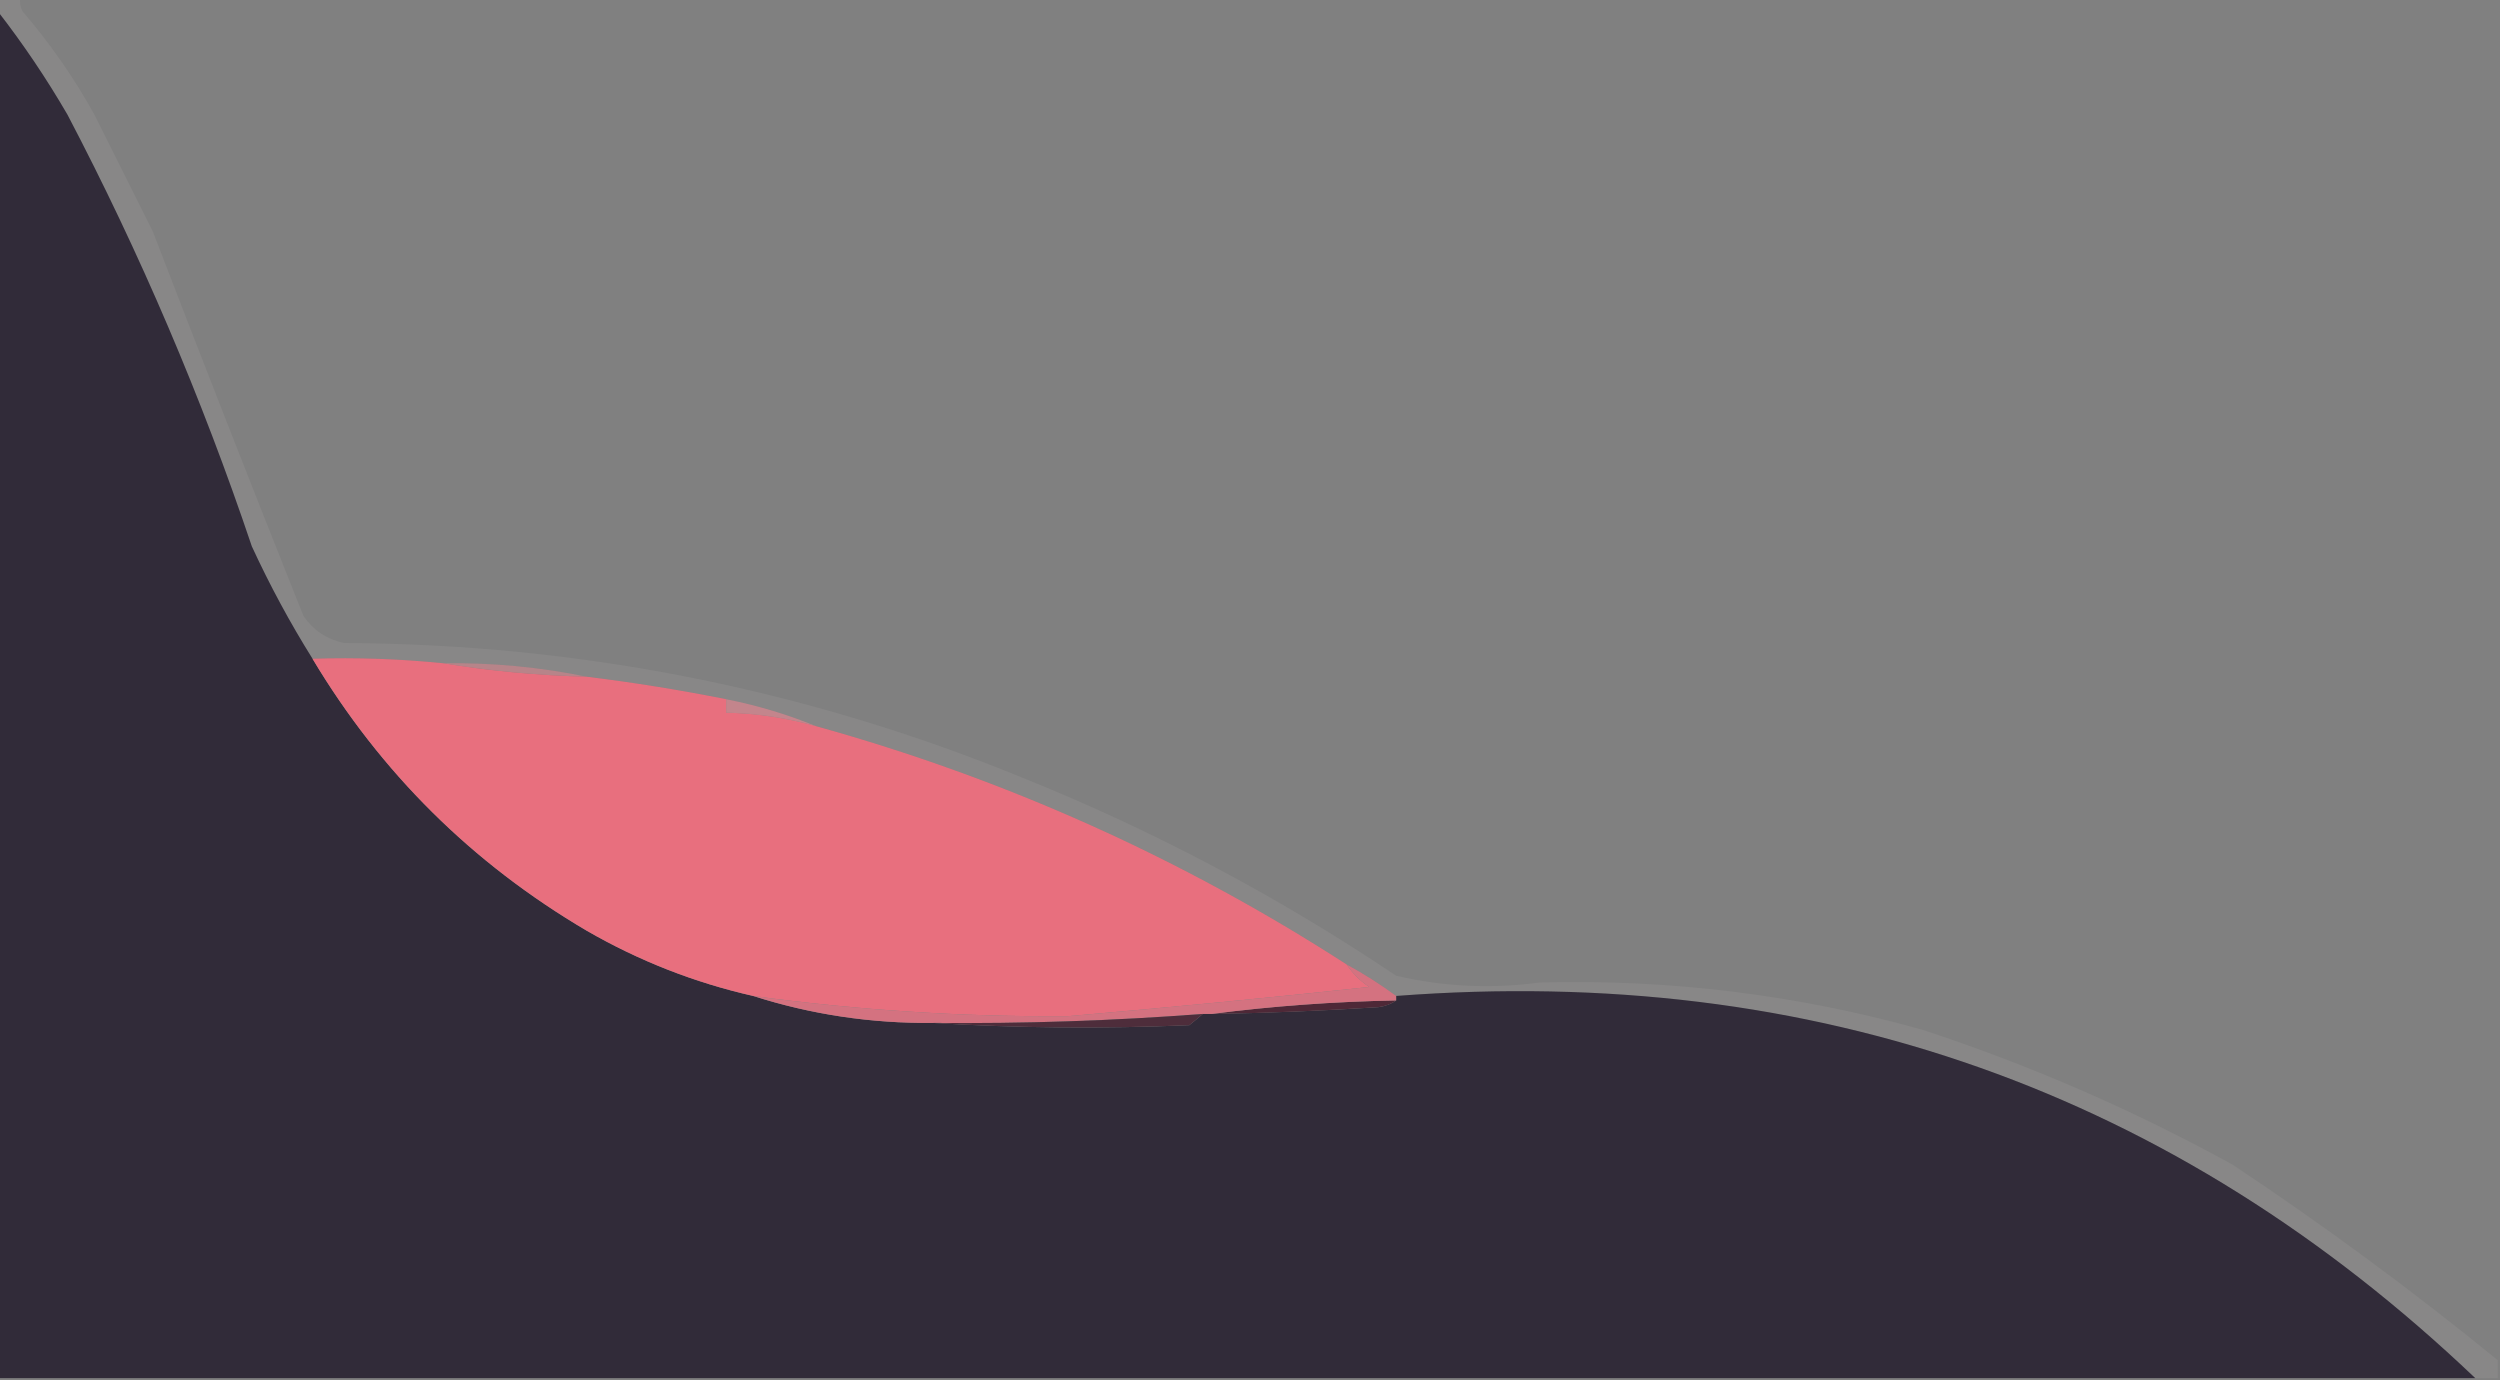 <?xml version="1.0" encoding="UTF-8"?>
<!DOCTYPE svg PUBLIC "-//W3C//DTD SVG 1.1//EN" "http://www.w3.org/Graphics/SVG/1.1/DTD/svg11.dtd">
<svg xmlns="http://www.w3.org/2000/svg" version="1.1" width="556px" height="307px" style="shape-rendering:geometricPrecision; text-rendering:geometricPrecision; image-rendering:optimizeQuality; fill-rule:evenodd; clip-rule:evenodd" xmlns:xlink="http://www.w3.org/1999/xlink">
<rect width="100%" height="100%" fill="#808080" stroke="none"/>
<g><path style="opacity:0.064" fill="#faf7f8" d="M -0.5,-0.5 C 1.167,-0.5 2.833,-0.5 4.5,-0.5C 4.351,0.552 4.517,1.552 5,2.5C 11.142,9.636 16.476,17.303 21,25.5C 25.349,34.198 29.682,42.864 34,51.5C 44.949,80.002 56.116,108.502 67.5,137C 69.686,140.18 72.686,142.18 76.5,143C 128.956,143.237 179.289,153.237 227.5,173C 256.713,184.773 284.379,199.439 310.5,217C 321.032,219.453 331.699,219.953 342.5,218.5C 371.4,217.729 399.733,221.229 427.5,229C 451.484,236.878 474.484,246.878 496.5,259C 516.861,272.523 536.527,287.023 555.5,302.5C 555.5,303.833 555.5,305.167 555.5,306.5C 553.833,306.5 552.167,306.5 550.5,306.5C 483.528,242.737 403.528,214.403 310.5,221.5C 307.003,218.917 303.336,216.584 299.5,214.5C 262.867,190.851 223.534,173.184 181.5,161.5C 175.137,158.883 168.471,156.883 161.5,155.5C 151.241,153.449 140.907,151.782 130.5,150.5C 120.084,148.345 109.417,147.345 98.5,147.5C 88.916,146.527 79.25,146.194 69.5,146.5C 64.52,138.547 60.02,130.214 56,121.5C 44.857,88.401 31.191,56.401 15,25.5C 10.306,17.422 5.139,9.756 -0.5,2.5C -0.5,1.5 -0.5,0.5 -0.5,-0.5 Z"/></g>
<g><path style="opacity:0.999" fill="#312b39" d="M -0.5,2.5 C 5.139,9.756 10.306,17.422 15,25.5C 31.191,56.401 44.857,88.401 56,121.5C 60.02,130.214 64.52,138.547 69.5,146.5C 84.648,171.815 104.982,191.981 130.5,207C 142.136,213.71 154.47,218.544 167.5,221.5C 180.383,225.627 193.716,227.627 207.5,227.5C 226.329,228.662 245.329,228.829 264.5,228C 265.571,227.148 266.571,226.315 267.5,225.5C 268.167,225.5 268.833,225.5 269.5,225.5C 281.843,225.298 294.176,224.798 306.5,224C 308.058,223.79 309.391,223.29 310.5,222.5C 310.5,222.167 310.5,221.833 310.5,221.5C 403.528,214.403 483.528,242.737 550.5,306.5C 366.833,306.5 183.167,306.5 -0.5,306.5C -0.5,205.167 -0.5,103.833 -0.5,2.5 Z"/></g>
<g><path style="opacity:0.588" fill="#dd868f" d="M 98.5,147.5 C 109.417,147.345 120.084,148.345 130.5,150.5C 119.623,150.225 108.956,149.225 98.5,147.5 Z"/></g>
<g><path style="opacity:0.999" fill="#e86f7e" d="M 69.5,146.5 C 79.25,146.194 88.916,146.527 98.5,147.5C 108.956,149.225 119.623,150.225 130.5,150.5C 140.907,151.782 151.241,153.449 161.5,155.5C 161.5,156.5 161.5,157.5 161.5,158.5C 168.295,158.654 174.962,159.654 181.5,161.5C 223.534,173.184 262.867,190.851 299.5,214.5C 300.763,216.43 302.43,218.097 304.5,219.5C 282.116,221.915 259.783,224.081 237.5,226C 214.108,226.163 190.775,224.663 167.5,221.5C 154.47,218.544 142.136,213.71 130.5,207C 104.982,191.981 84.648,171.815 69.5,146.5 Z"/></g>
<g><path style="opacity:0.706" fill="#de8791" d="M 161.5,155.5 C 168.471,156.883 175.137,158.883 181.5,161.5C 174.962,159.654 168.295,158.654 161.5,158.5C 161.5,157.5 161.5,156.5 161.5,155.5 Z"/></g>
<g><path style="opacity:0.996" fill="#4e2837" d="M 310.5,222.5 C 309.391,223.29 308.058,223.79 306.5,224C 294.176,224.798 281.843,225.298 269.5,225.5C 282.963,223.757 296.63,222.757 310.5,222.5 Z"/></g>
<g><path style="opacity:1" fill="#d47280" d="M 299.5,214.5 C 303.336,216.584 307.003,218.917 310.5,221.5C 310.5,221.833 310.5,222.167 310.5,222.5C 296.63,222.757 282.963,223.757 269.5,225.5C 268.833,225.5 268.167,225.5 267.5,225.5C 247.533,227.023 227.533,227.69 207.5,227.5C 193.716,227.627 180.383,225.627 167.5,221.5C 190.775,224.663 214.108,226.163 237.5,226C 259.783,224.081 282.116,221.915 304.5,219.5C 302.43,218.097 300.763,216.43 299.5,214.5 Z"/></g>
<g><path style="opacity:1" fill="#4e2d3b" d="M 267.5,225.5 C 266.571,226.315 265.571,227.148 264.5,228C 245.329,228.829 226.329,228.662 207.5,227.5C 227.533,227.69 247.533,227.023 267.5,225.5 Z"/></g>
</svg>
